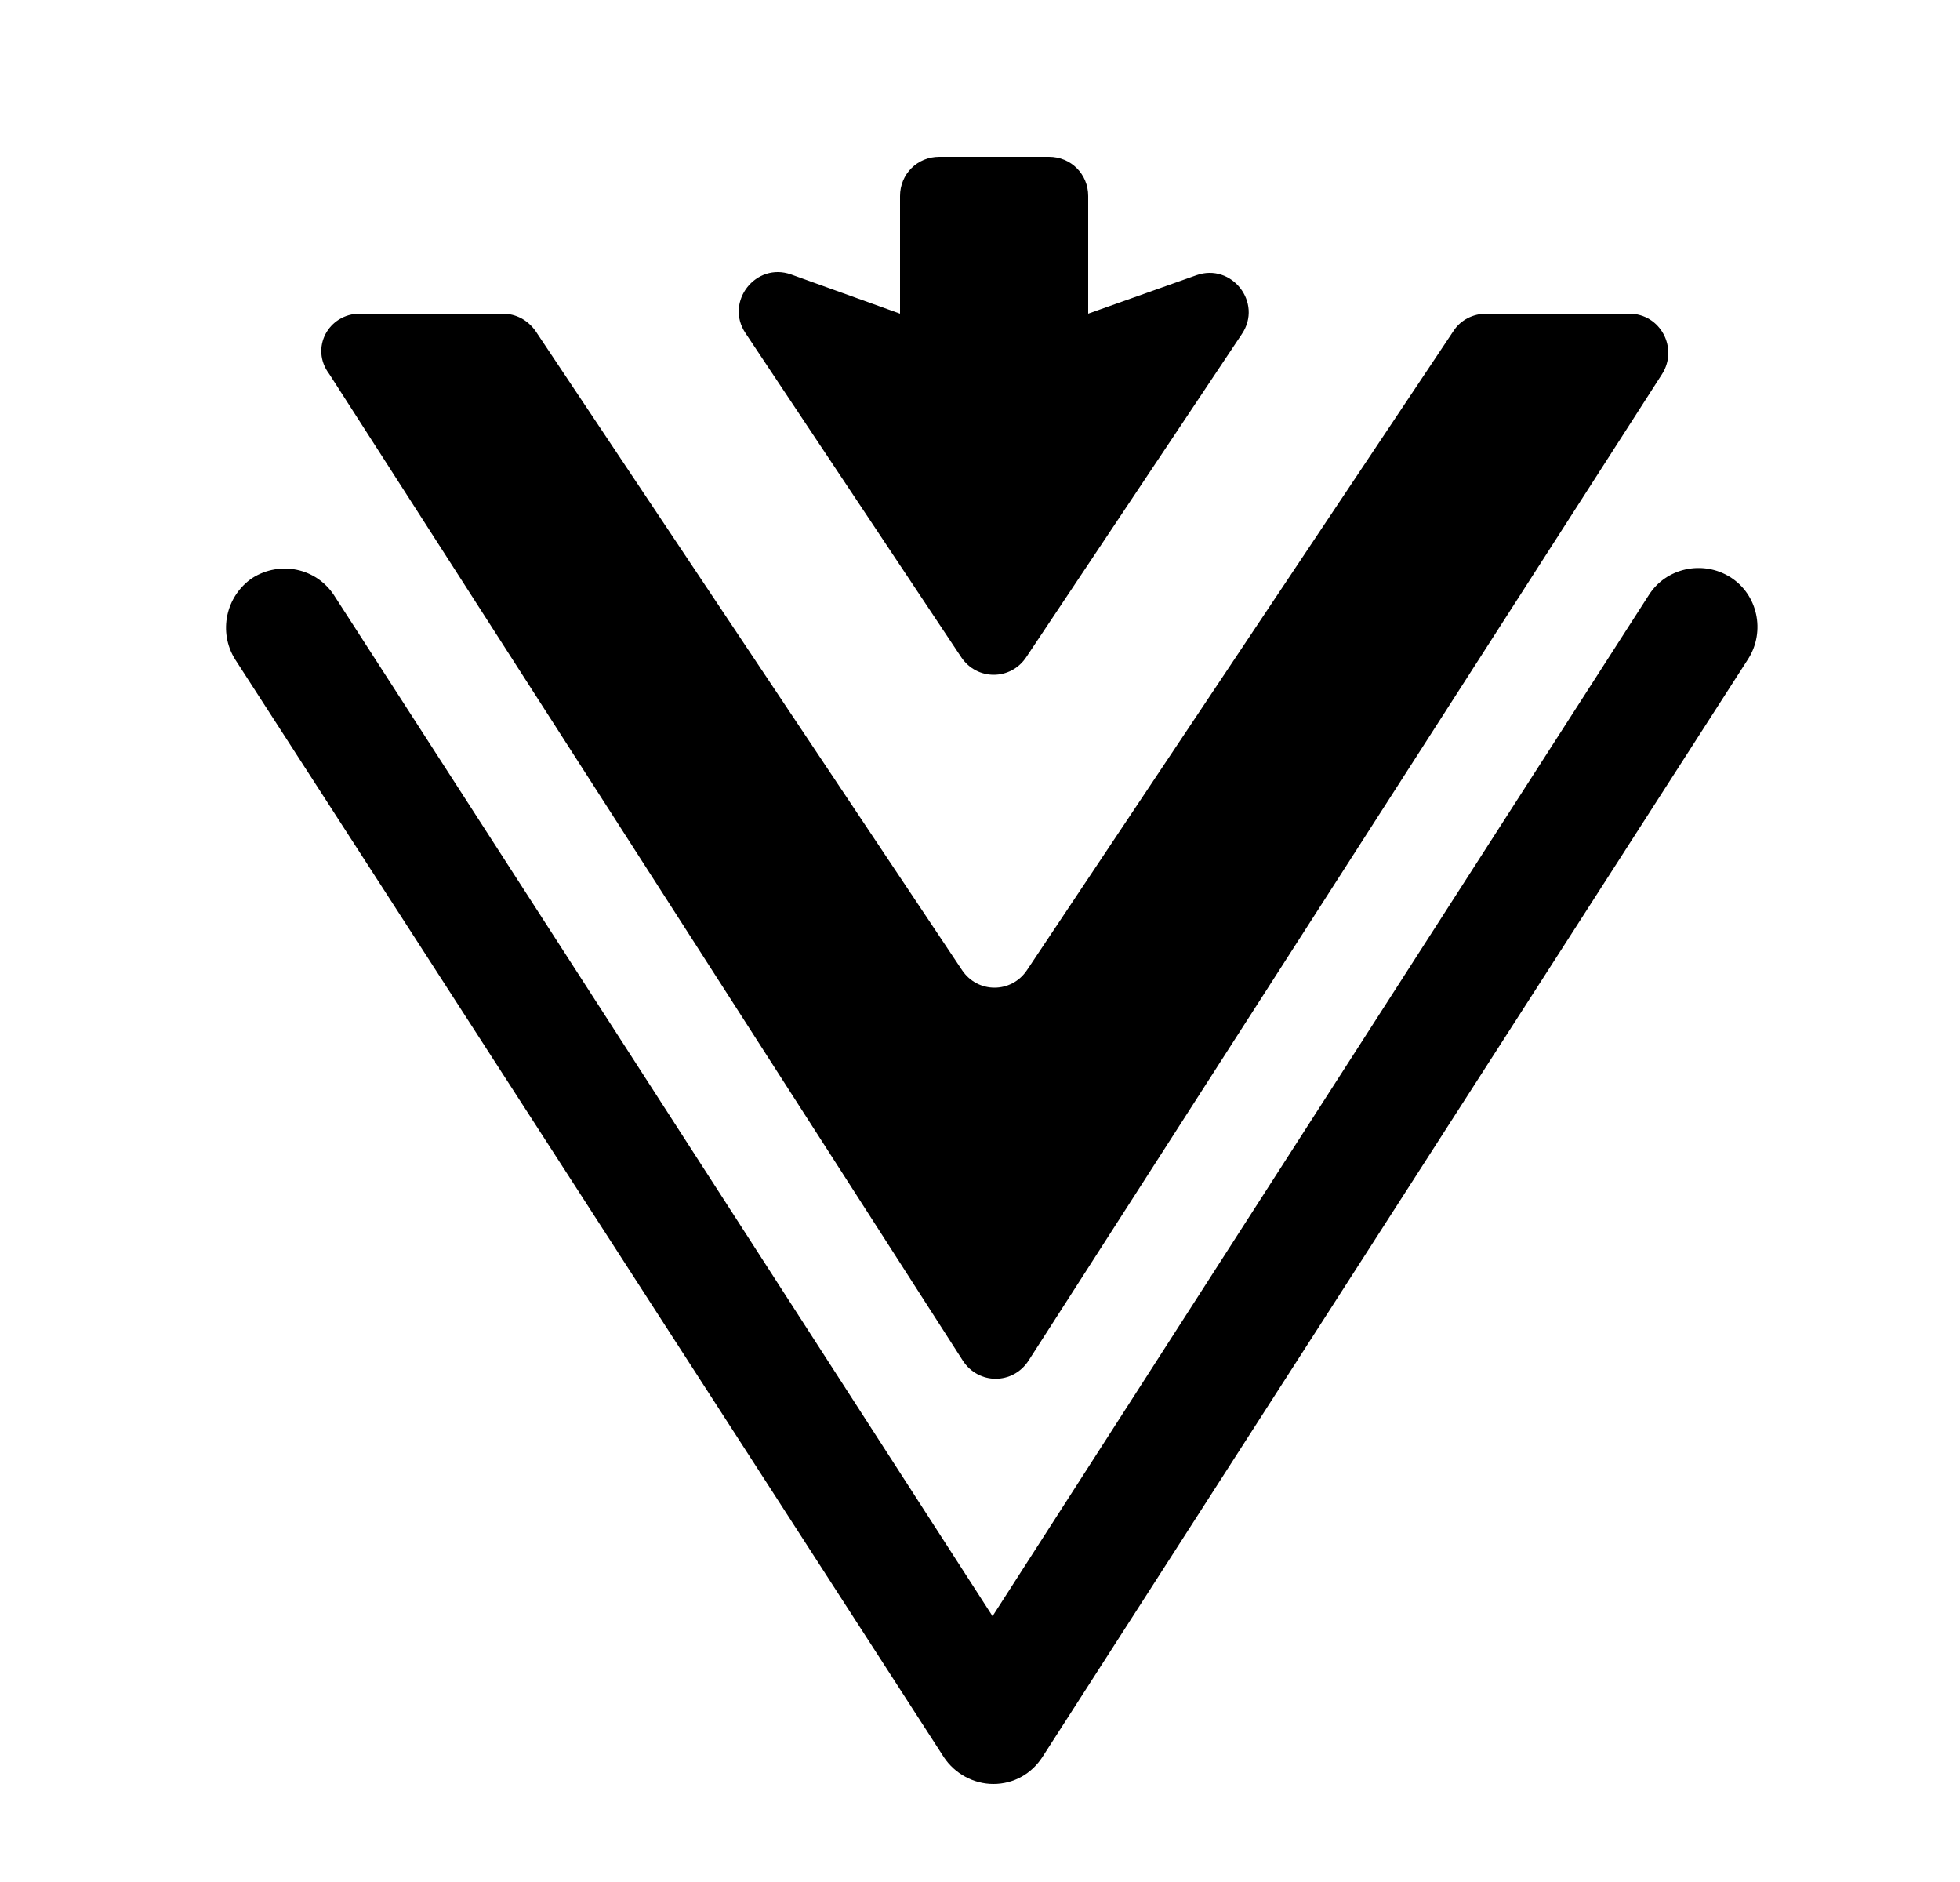 <svg width="25" height="24" viewBox="0 0 25 24" fill="none" xmlns="http://www.w3.org/2000/svg">
<path d="M12.67 22.75C12.42 22.75 12.18 22.62 12.04 22.41L3 8.41C2.78 8.06 2.88 7.6 3.22 7.37C3.57 7.15 4.03 7.24 4.26 7.59L12.66 20.61L21.03 7.59C21.25 7.24 21.72 7.14 22.07 7.36C22.42 7.58 22.52 8.05 22.3 8.4L13.3 22.4C13.16 22.62 12.93 22.75 12.67 22.75Z" fill="black"/>
<path d="M4.59 4H6.41C6.58 4 6.73 4.08 6.83 4.22L12.27 12.37C12.47 12.67 12.9 12.67 13.1 12.37L18.54 4.22C18.63 4.08 18.79 4 18.96 4H20.78C21.18 4 21.41 4.44 21.2 4.77L13.12 17.35C12.92 17.66 12.48 17.66 12.28 17.35L4.2 4.77C3.95 4.44 4.19 4 4.59 4Z" fill="black"/>
<path d="M10.09 3.5C9.64 3.34 9.24 3.85 9.51 4.25L12.26 8.38C12.46 8.68 12.89 8.68 13.09 8.38L15.84 4.26C16.11 3.86 15.71 3.35 15.26 3.51L13.88 4V2.5C13.88 2.22 13.66 2 13.38 2H11.98C11.7 2 11.48 2.22 11.48 2.5V4L10.09 3.5Z" fill="black"/>
</svg>
